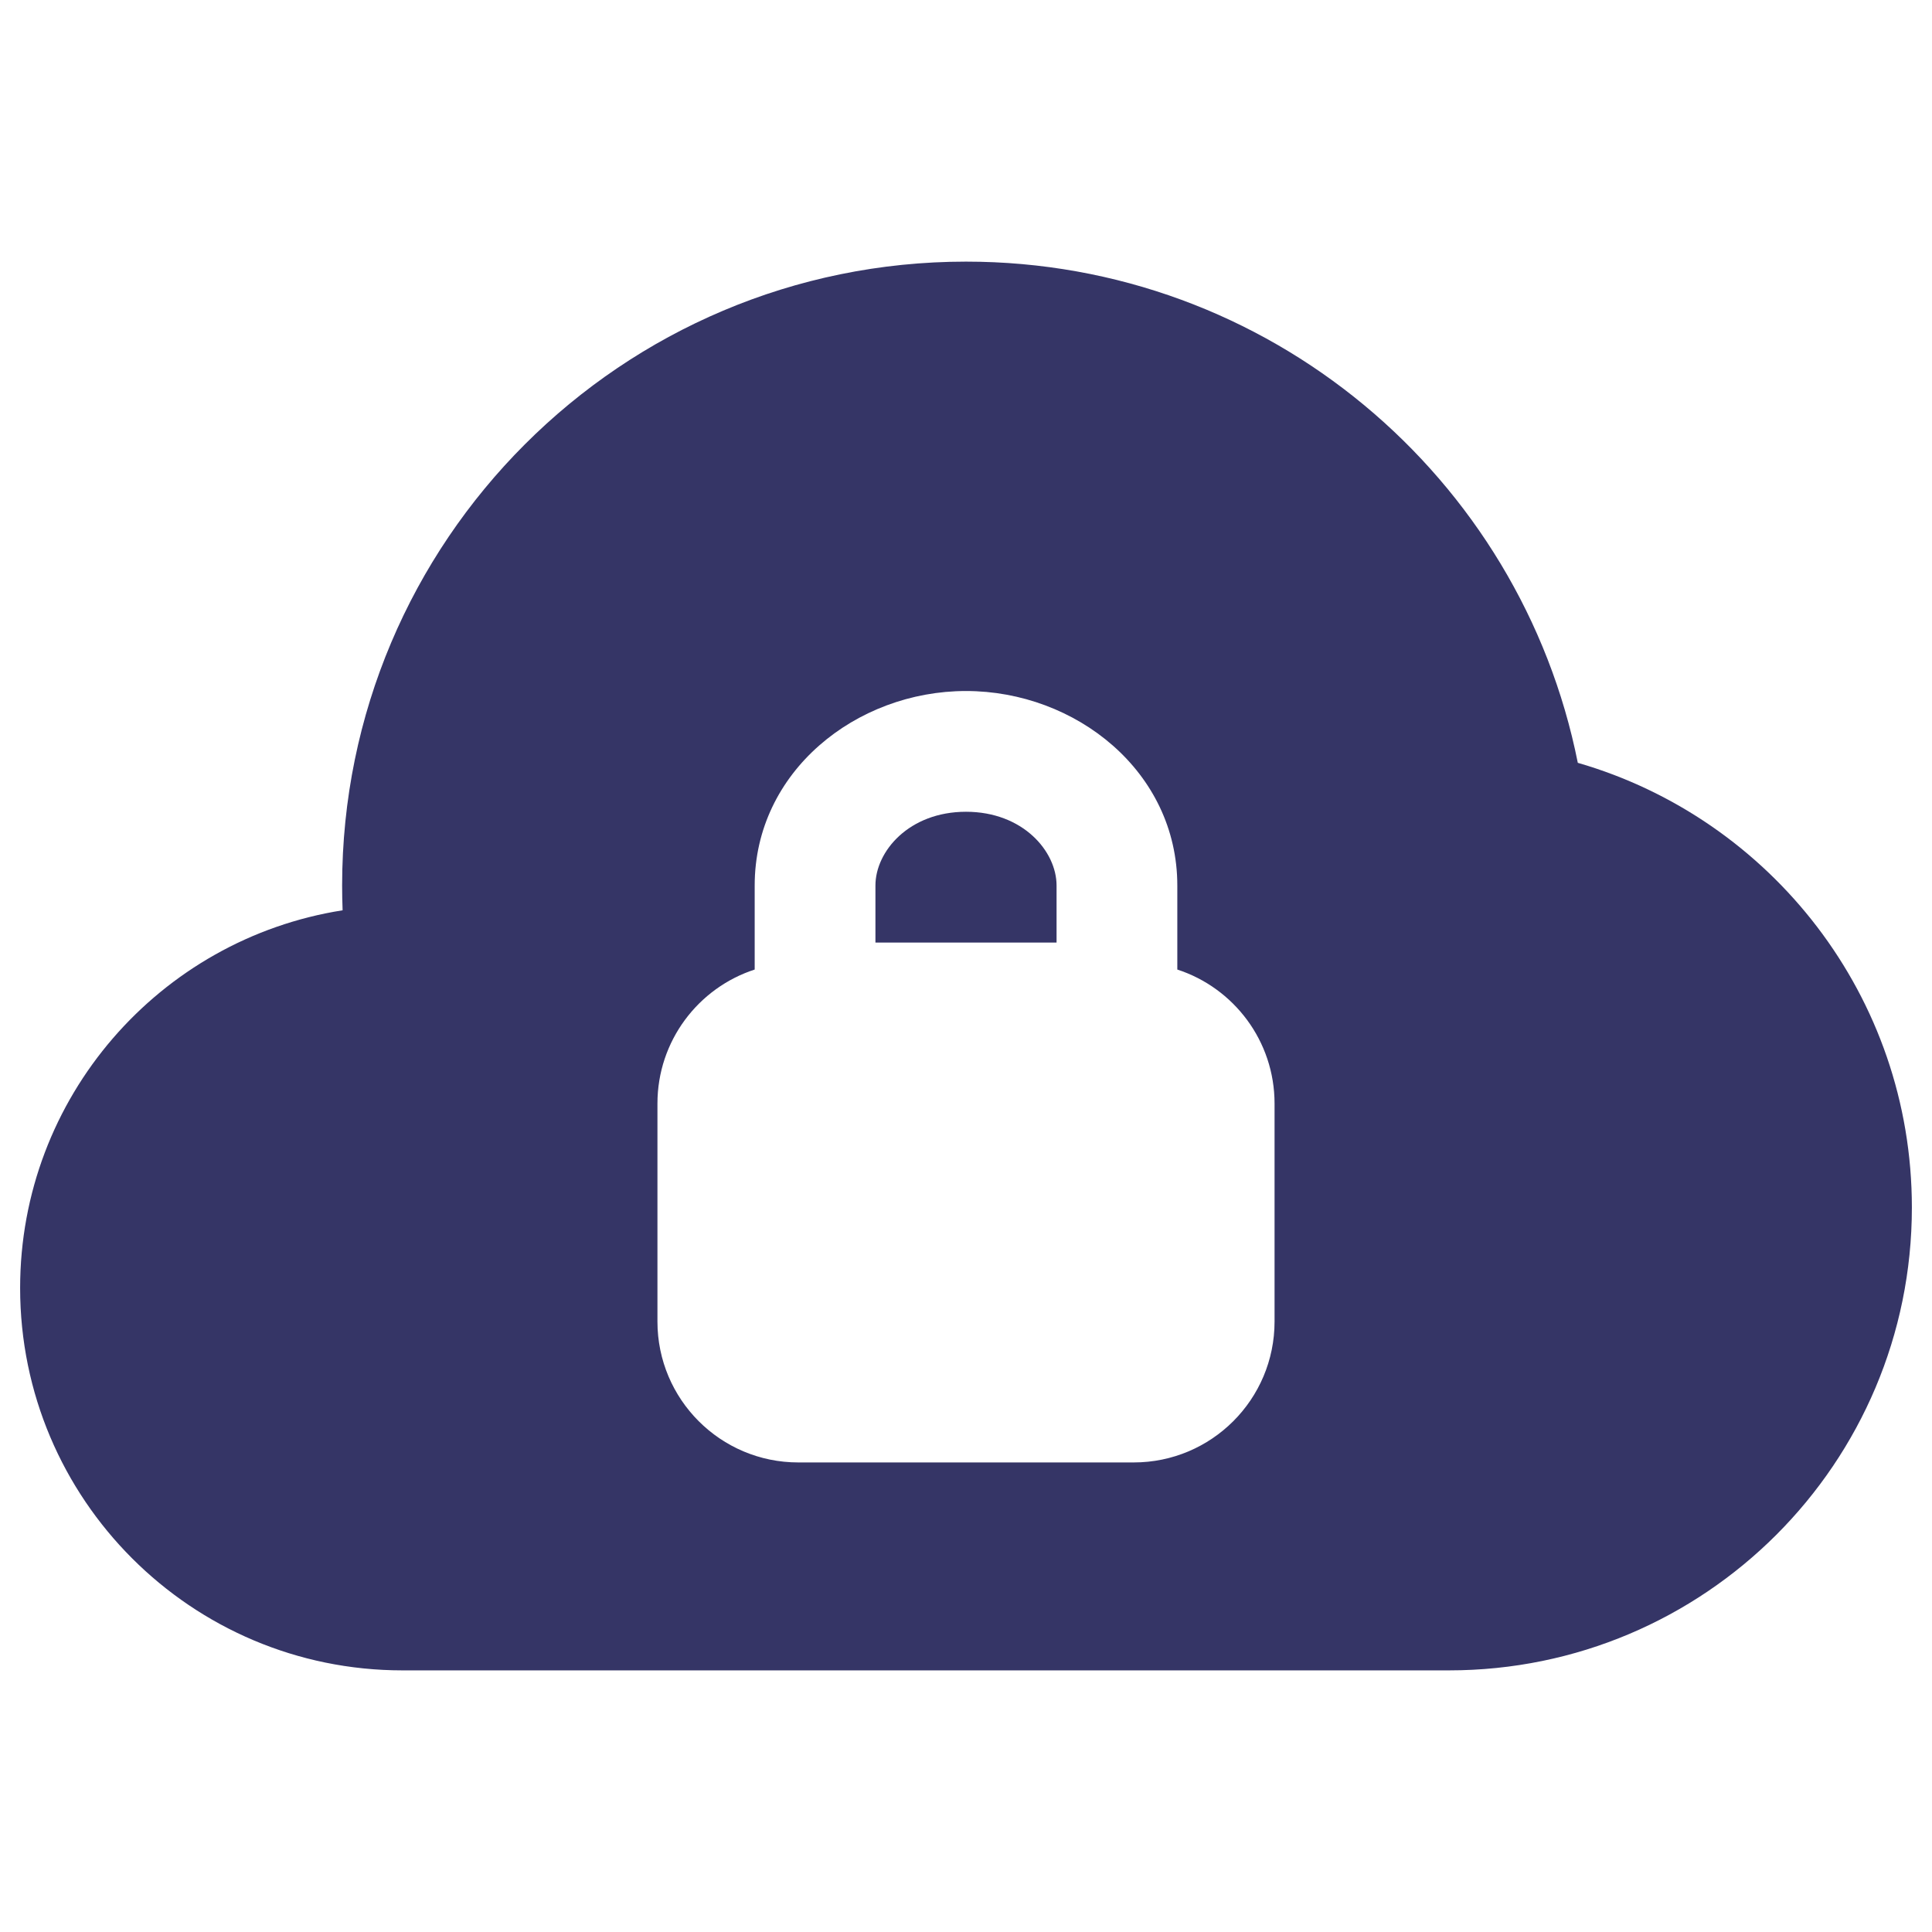 <svg width="24" height="24" viewBox="0 0 24 24" fill="none" xmlns="http://www.w3.org/2000/svg">
<path d="M10.875 11C10.875 10.575 11.293 10.084 12 10.084C12.707 10.084 13.125 10.575 13.125 11V11.709H10.875V11Z" fill="#353566"/>
<path fill-rule="evenodd" clip-rule="evenodd" d="M4.25 11C4.25 6.72 7.72 3.25 12 3.25C15.759 3.25 18.892 5.925 19.6 9.476C21.997 10.169 23.75 12.379 23.75 15C23.75 18.176 21.176 20.75 18 20.75H5C2.377 20.75 0.25 18.623 0.25 16C0.25 13.63 1.986 11.665 4.256 11.308C4.252 11.206 4.25 11.103 4.25 11ZM12 8.584C10.636 8.584 9.375 9.585 9.375 11V12.044C8.674 12.272 8.167 12.931 8.167 13.709V16.417C8.167 17.383 8.95 18.167 9.917 18.167H14.083C15.05 18.167 15.833 17.383 15.833 16.417V13.709C15.833 12.931 15.326 12.272 14.625 12.044V11C14.625 9.585 13.364 8.584 12 8.584Z" fill="#353566"/>
</svg>
